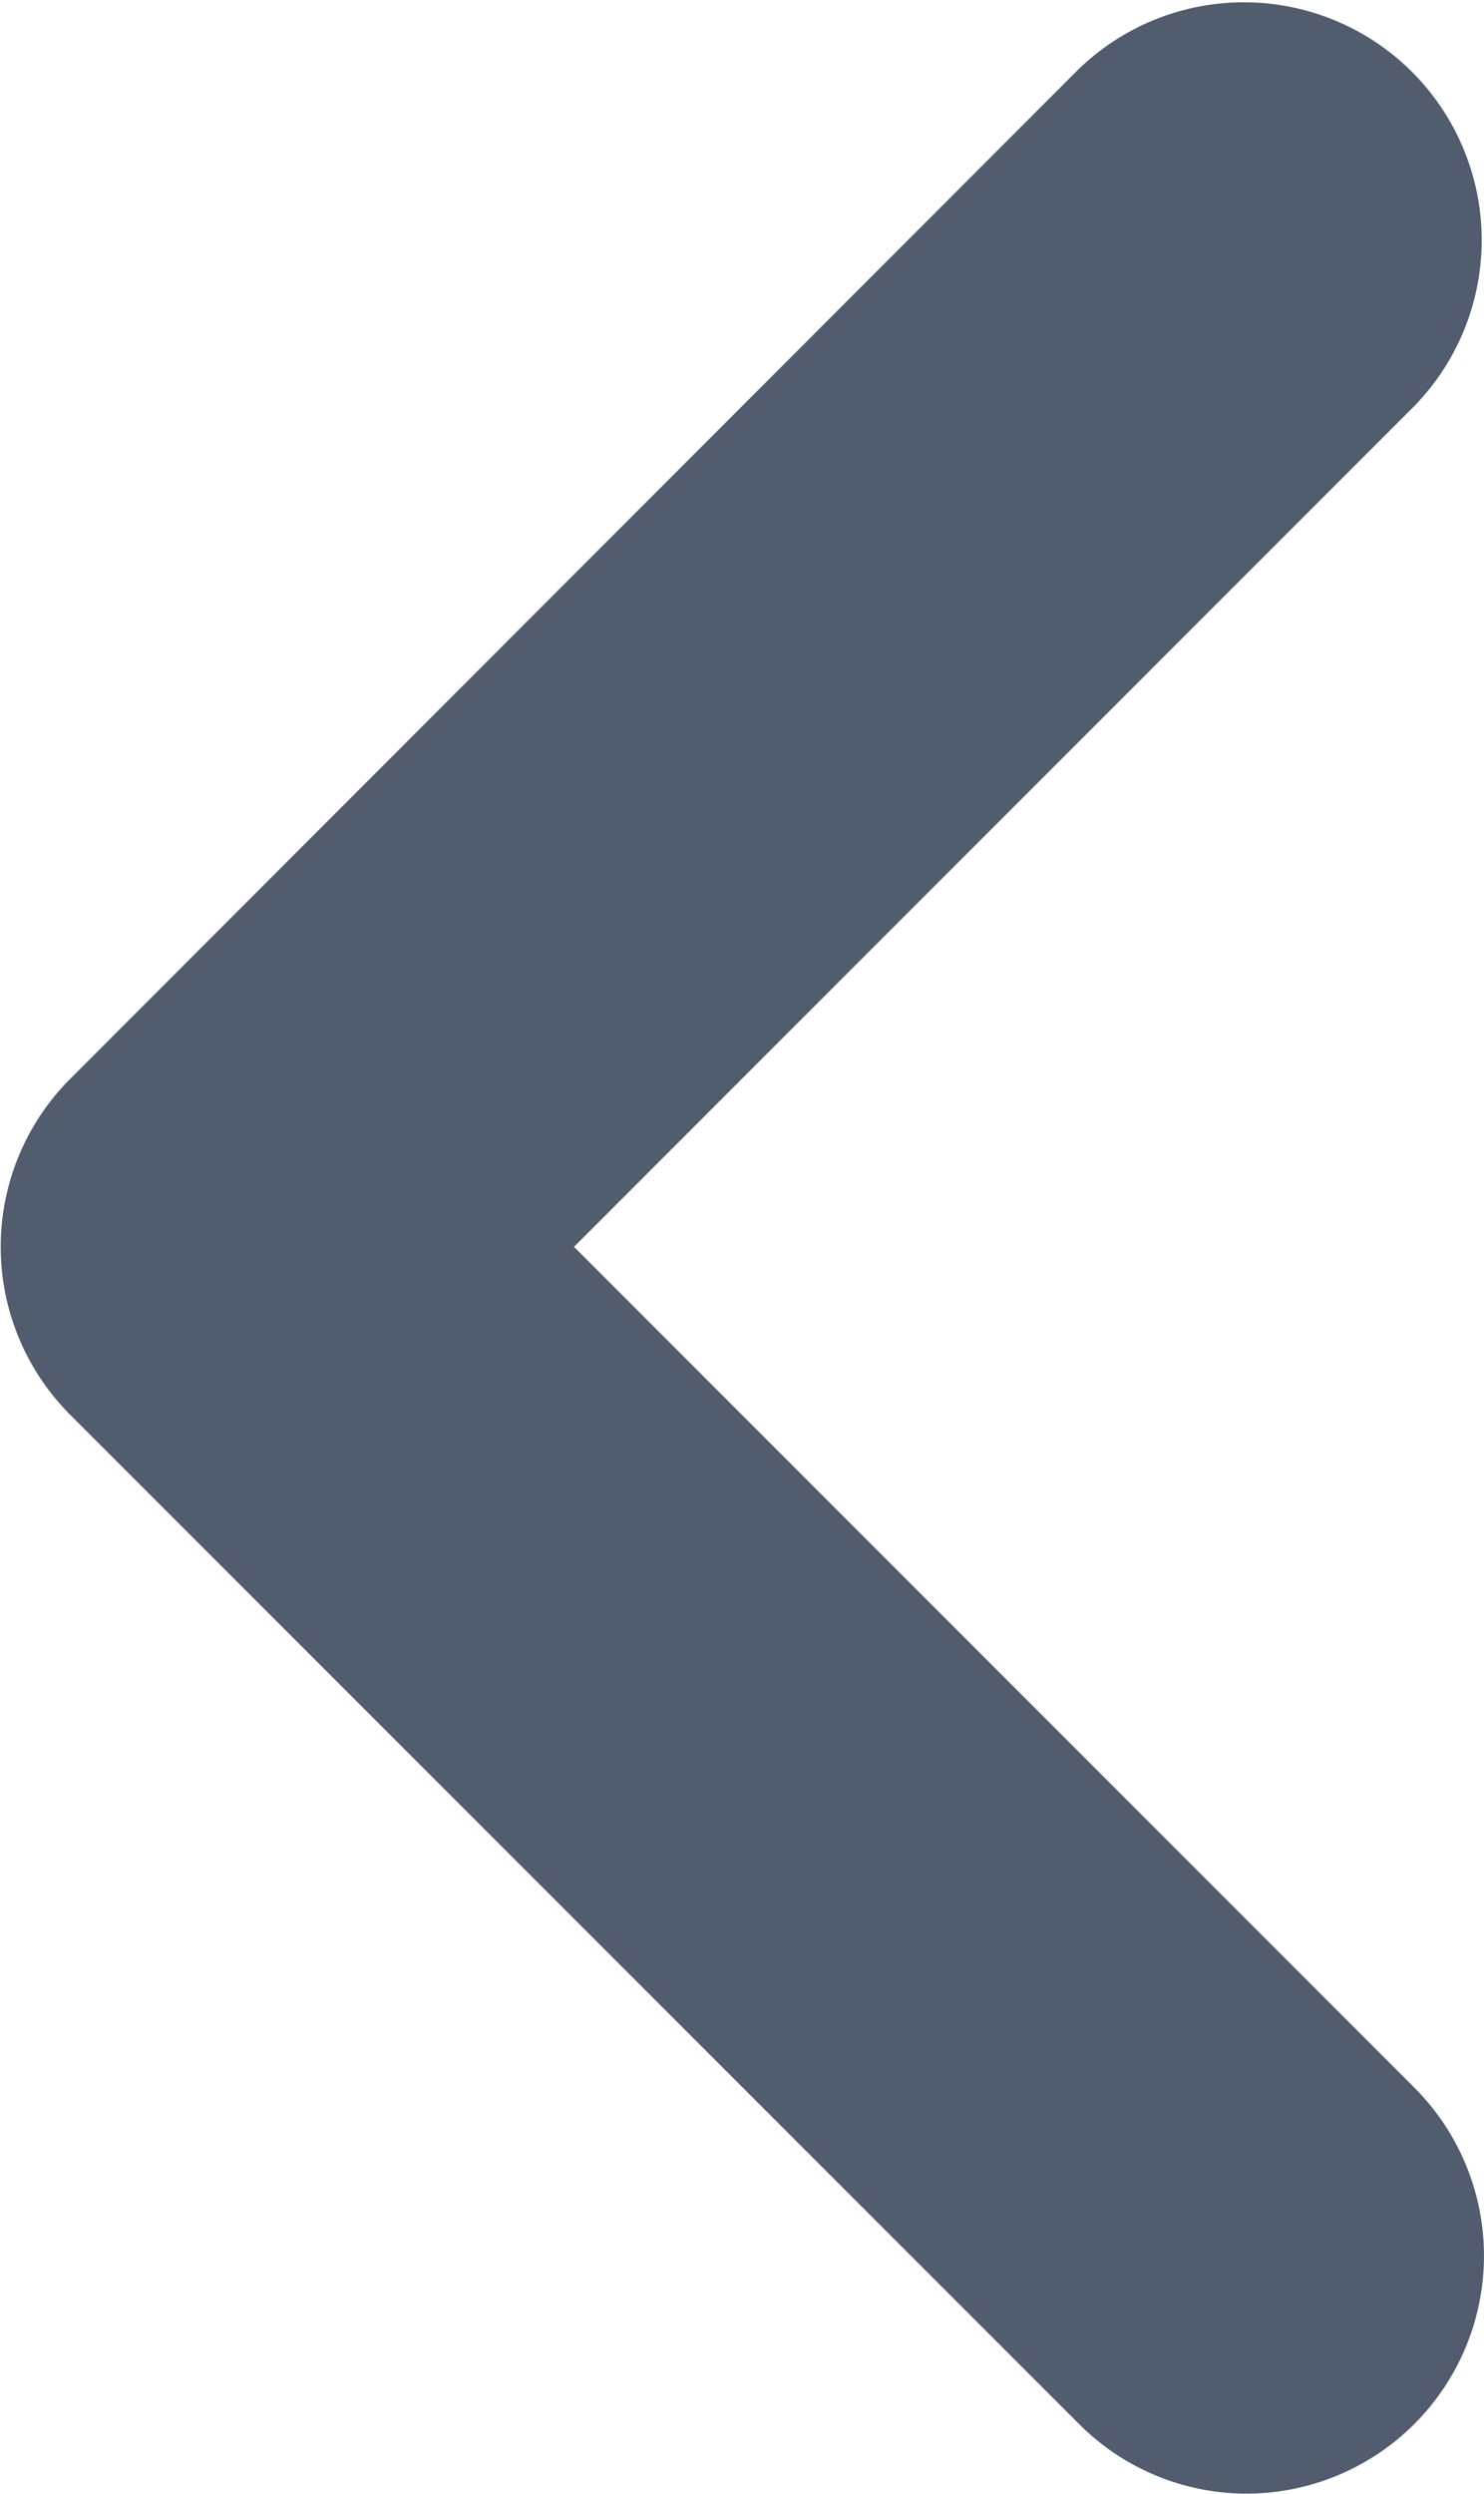 <svg xmlns="http://www.w3.org/2000/svg" width="10.024" height="16.839" viewBox="0 0 10.024 16.839"><defs><style>.a{fill:#515c6f;}</style></defs><path class="a" d="M32.1,34.858h0a1.6,1.6,0,0,1-1.135-.471l-6.813-6.813h0a1.605,1.605,0,0,1,0-2.27h0L30.96,18.49h0a1.606,1.606,0,0,1,2.271,2.271l-5.677,5.678,5.677,5.678h0A1.606,1.606,0,0,1,32.1,34.858Z" transform="translate(-23.677 -18.02)"/></svg>